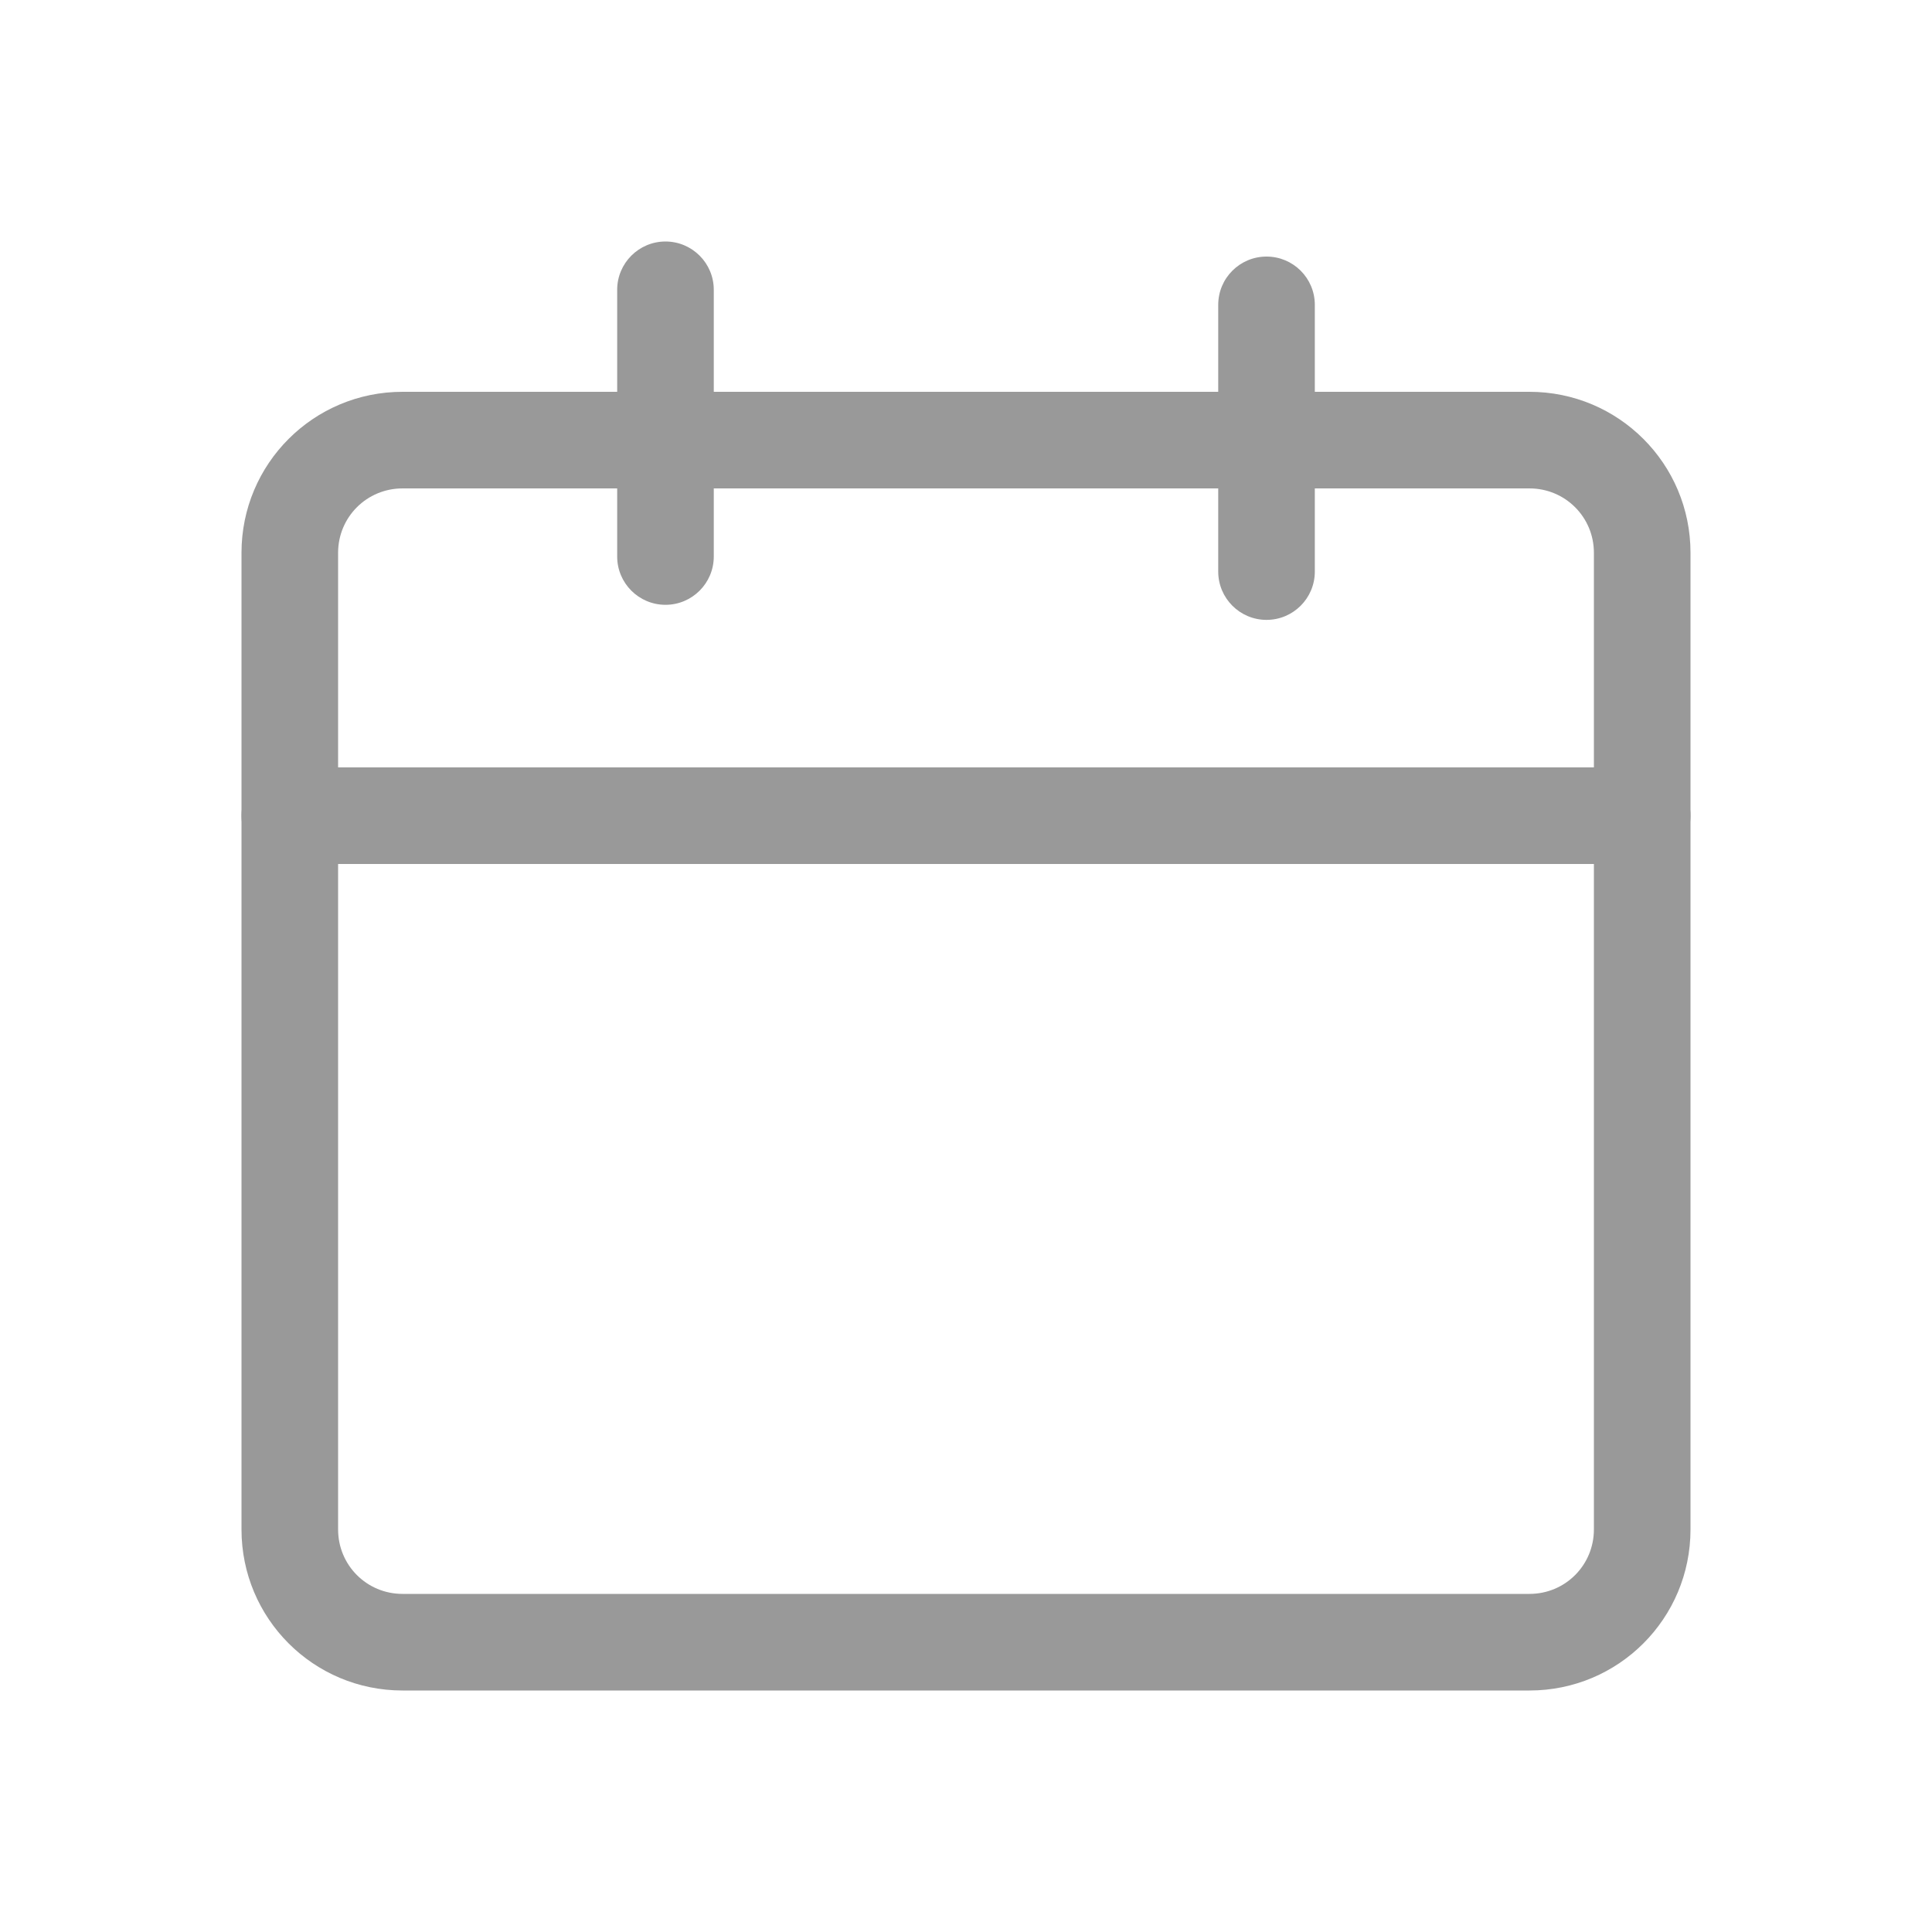 <svg width="20" height="20" viewBox="0 0 20 20" fill="none" xmlns="http://www.w3.org/2000/svg">
<path fill-rule="evenodd" clip-rule="evenodd" d="M4.167 5.056C3.797 5.056 3.5 5.353 3.5 5.722V15.833C3.5 16.203 3.797 16.5 4.167 16.5H15.833C16.203 16.5 16.5 16.203 16.5 15.833V5.722C16.5 5.353 16.203 5.056 15.833 5.056H4.167ZM2.5 5.722C2.5 4.801 3.245 4.056 4.167 4.056H15.833C16.755 4.056 17.5 4.801 17.5 5.722V15.833C17.5 16.755 16.755 17.5 15.833 17.5H4.167C3.245 17.5 2.5 16.755 2.5 15.833V5.722Z" fill="#999999"/>
<path fill-rule="evenodd" clip-rule="evenodd" d="M6.889 2.5C7.165 2.5 7.389 2.724 7.389 3V5.761C7.389 6.037 7.165 6.261 6.889 6.261C6.613 6.261 6.389 6.037 6.389 5.761V3C6.389 2.724 6.613 2.5 6.889 2.5Z" fill="#999999"/>
<path fill-rule="evenodd" clip-rule="evenodd" d="M13.111 2.656C13.387 2.656 13.611 2.879 13.611 3.156V5.917C13.611 6.193 13.387 6.417 13.111 6.417C12.835 6.417 12.611 6.193 12.611 5.917V3.156C12.611 2.879 12.835 2.656 13.111 2.656Z" fill="#999999"/>
<path fill-rule="evenodd" clip-rule="evenodd" d="M2.5 8.444C2.5 8.168 2.724 7.944 3 7.944H17C17.276 7.944 17.5 8.168 17.5 8.444C17.5 8.721 17.276 8.944 17 8.944H3C2.724 8.944 2.5 8.721 2.5 8.444Z" fill="#999999"/>
</svg>
